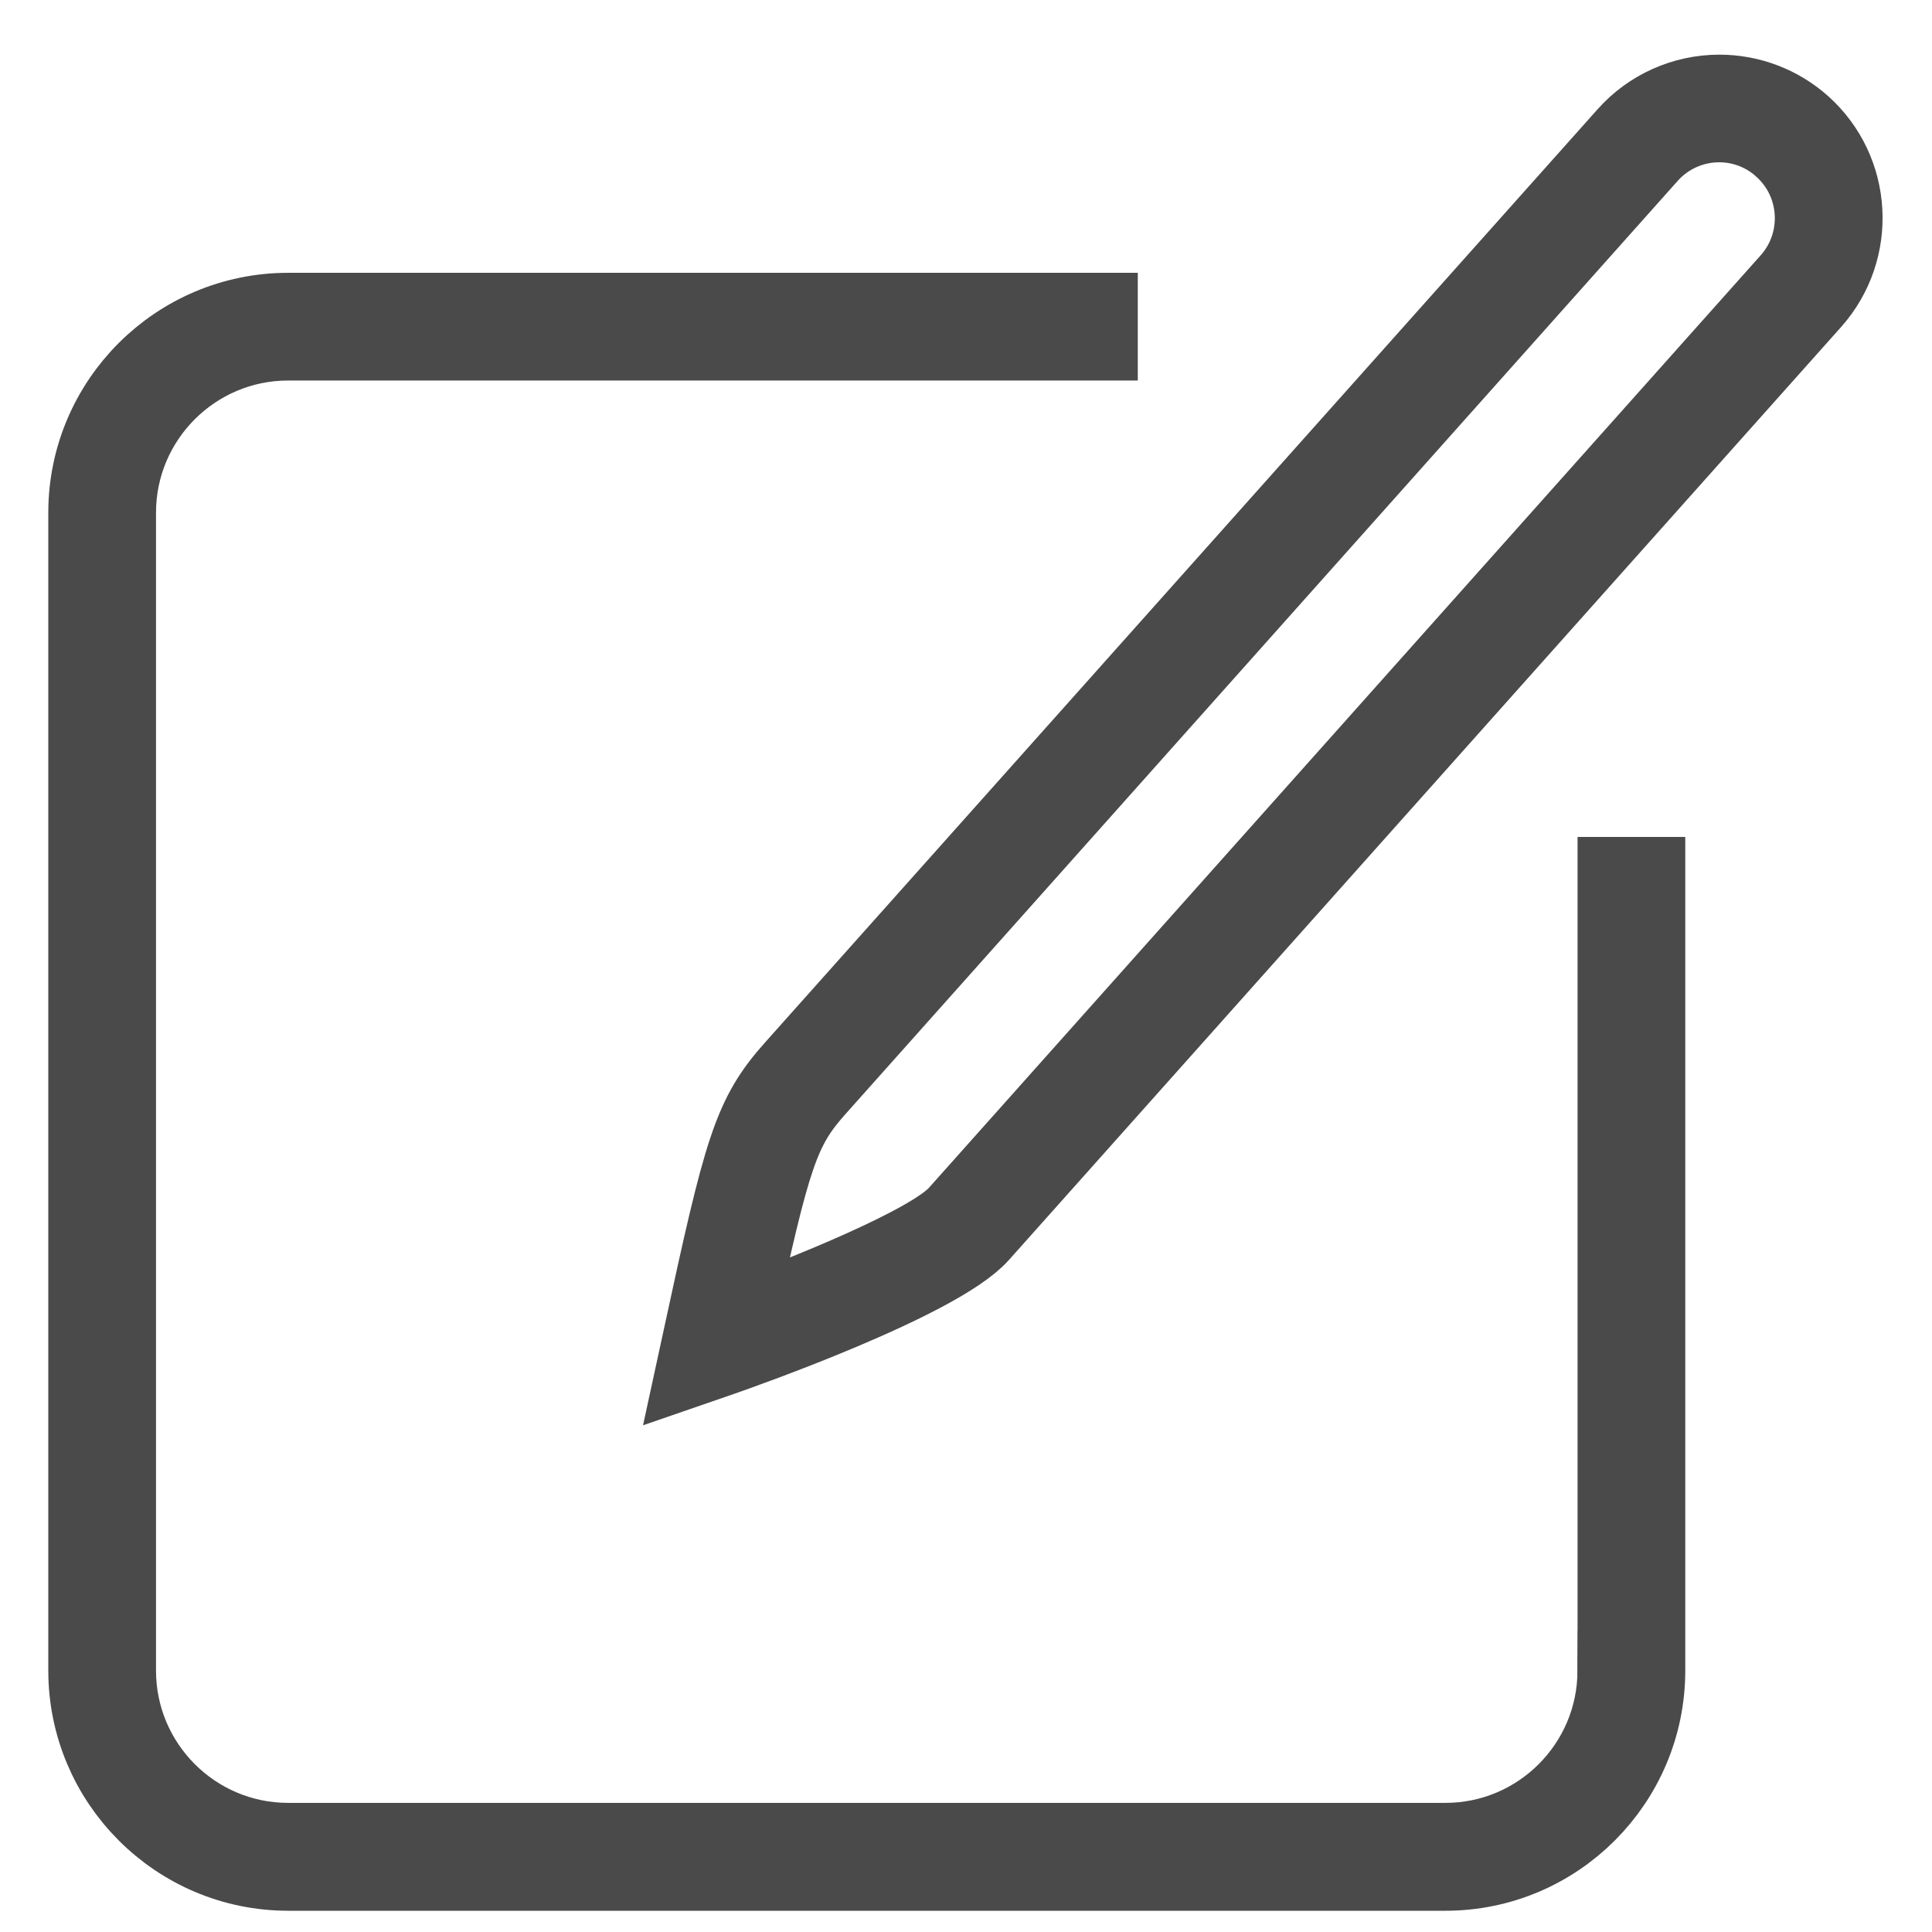 <?xml version="1.0" encoding="UTF-8" standalone="no"?>
<svg width="24px" height="24px" viewBox="0 0 24 24" version="1.1" xmlns="http://www.w3.org/2000/svg" xmlns:xlink="http://www.w3.org/1999/xlink">
    <!-- Generator: Sketch 3.7.2 (28276) - http://www.bohemiancoding.com/sketch -->
    <title>option-edit</title>
    <desc>Created with Sketch.</desc>
    <defs></defs>
    <g id="Page-1" stroke="none" stroke-width="1" fill="none" fill-rule="evenodd">
        <g id="option-edit" transform="translate(1, 1)" fill="#4A4A4A" stroke="#4A4A4A">
            <g id="Imported-Layers">
                <g id="Page-1">
                    <g id="Imported-Layers" transform="translate(0, 0.086)">
                        <path d="M19.096,19.667 C19.096,20.849 18.137,21.81 16.955,21.81 L2.579,21.81 C1.398,21.81 0.438,20.849 0.438,19.667 L0.438,5.282 C0.438,4.102 1.398,3.141 2.579,3.141 L12.634,3.141 L12.634,2.803 L2.579,2.803 C1.213,2.803 0.1,3.915 0.1,5.282 L0.1,19.667 C0.1,21.036 1.213,22.15 2.579,22.15 L16.957,22.15 C18.323,22.15 19.435,21.036 19.435,19.667 L19.435,9.811 L19.097,9.811 L19.097,19.667 L19.096,19.667 L19.096,19.667 Z" id="Fill-1"></path>
                        <path d="M21.376,0.48 C21.095,0.23 20.733,0.093 20.359,0.093 C19.923,0.093 19.508,0.279 19.219,0.604 L8.88,12.193 C8.353,12.783 8.245,13.166 7.729,15.562 L7.665,15.857 L7.949,15.759 C8.223,15.664 10.646,14.808 11.161,14.232 L21.498,2.643 C22.06,2.011 22.005,1.042 21.376,0.48 L21.376,0.48 L21.376,0.48 Z M21.247,2.416 L10.909,14.006 C10.566,14.39 8.981,15.022 8.124,15.335 C8.575,13.25 8.68,12.925 9.132,12.418 L19.468,0.828 C19.693,0.575 20.017,0.43 20.356,0.43 C20.648,0.43 20.93,0.537 21.147,0.733 C21.64,1.17 21.683,1.925 21.247,2.416 L21.247,2.416 L21.247,2.416 Z" id="Fill-2"></path>
                    </g>
                </g>
            </g>
        </g>
    </g>
</svg>